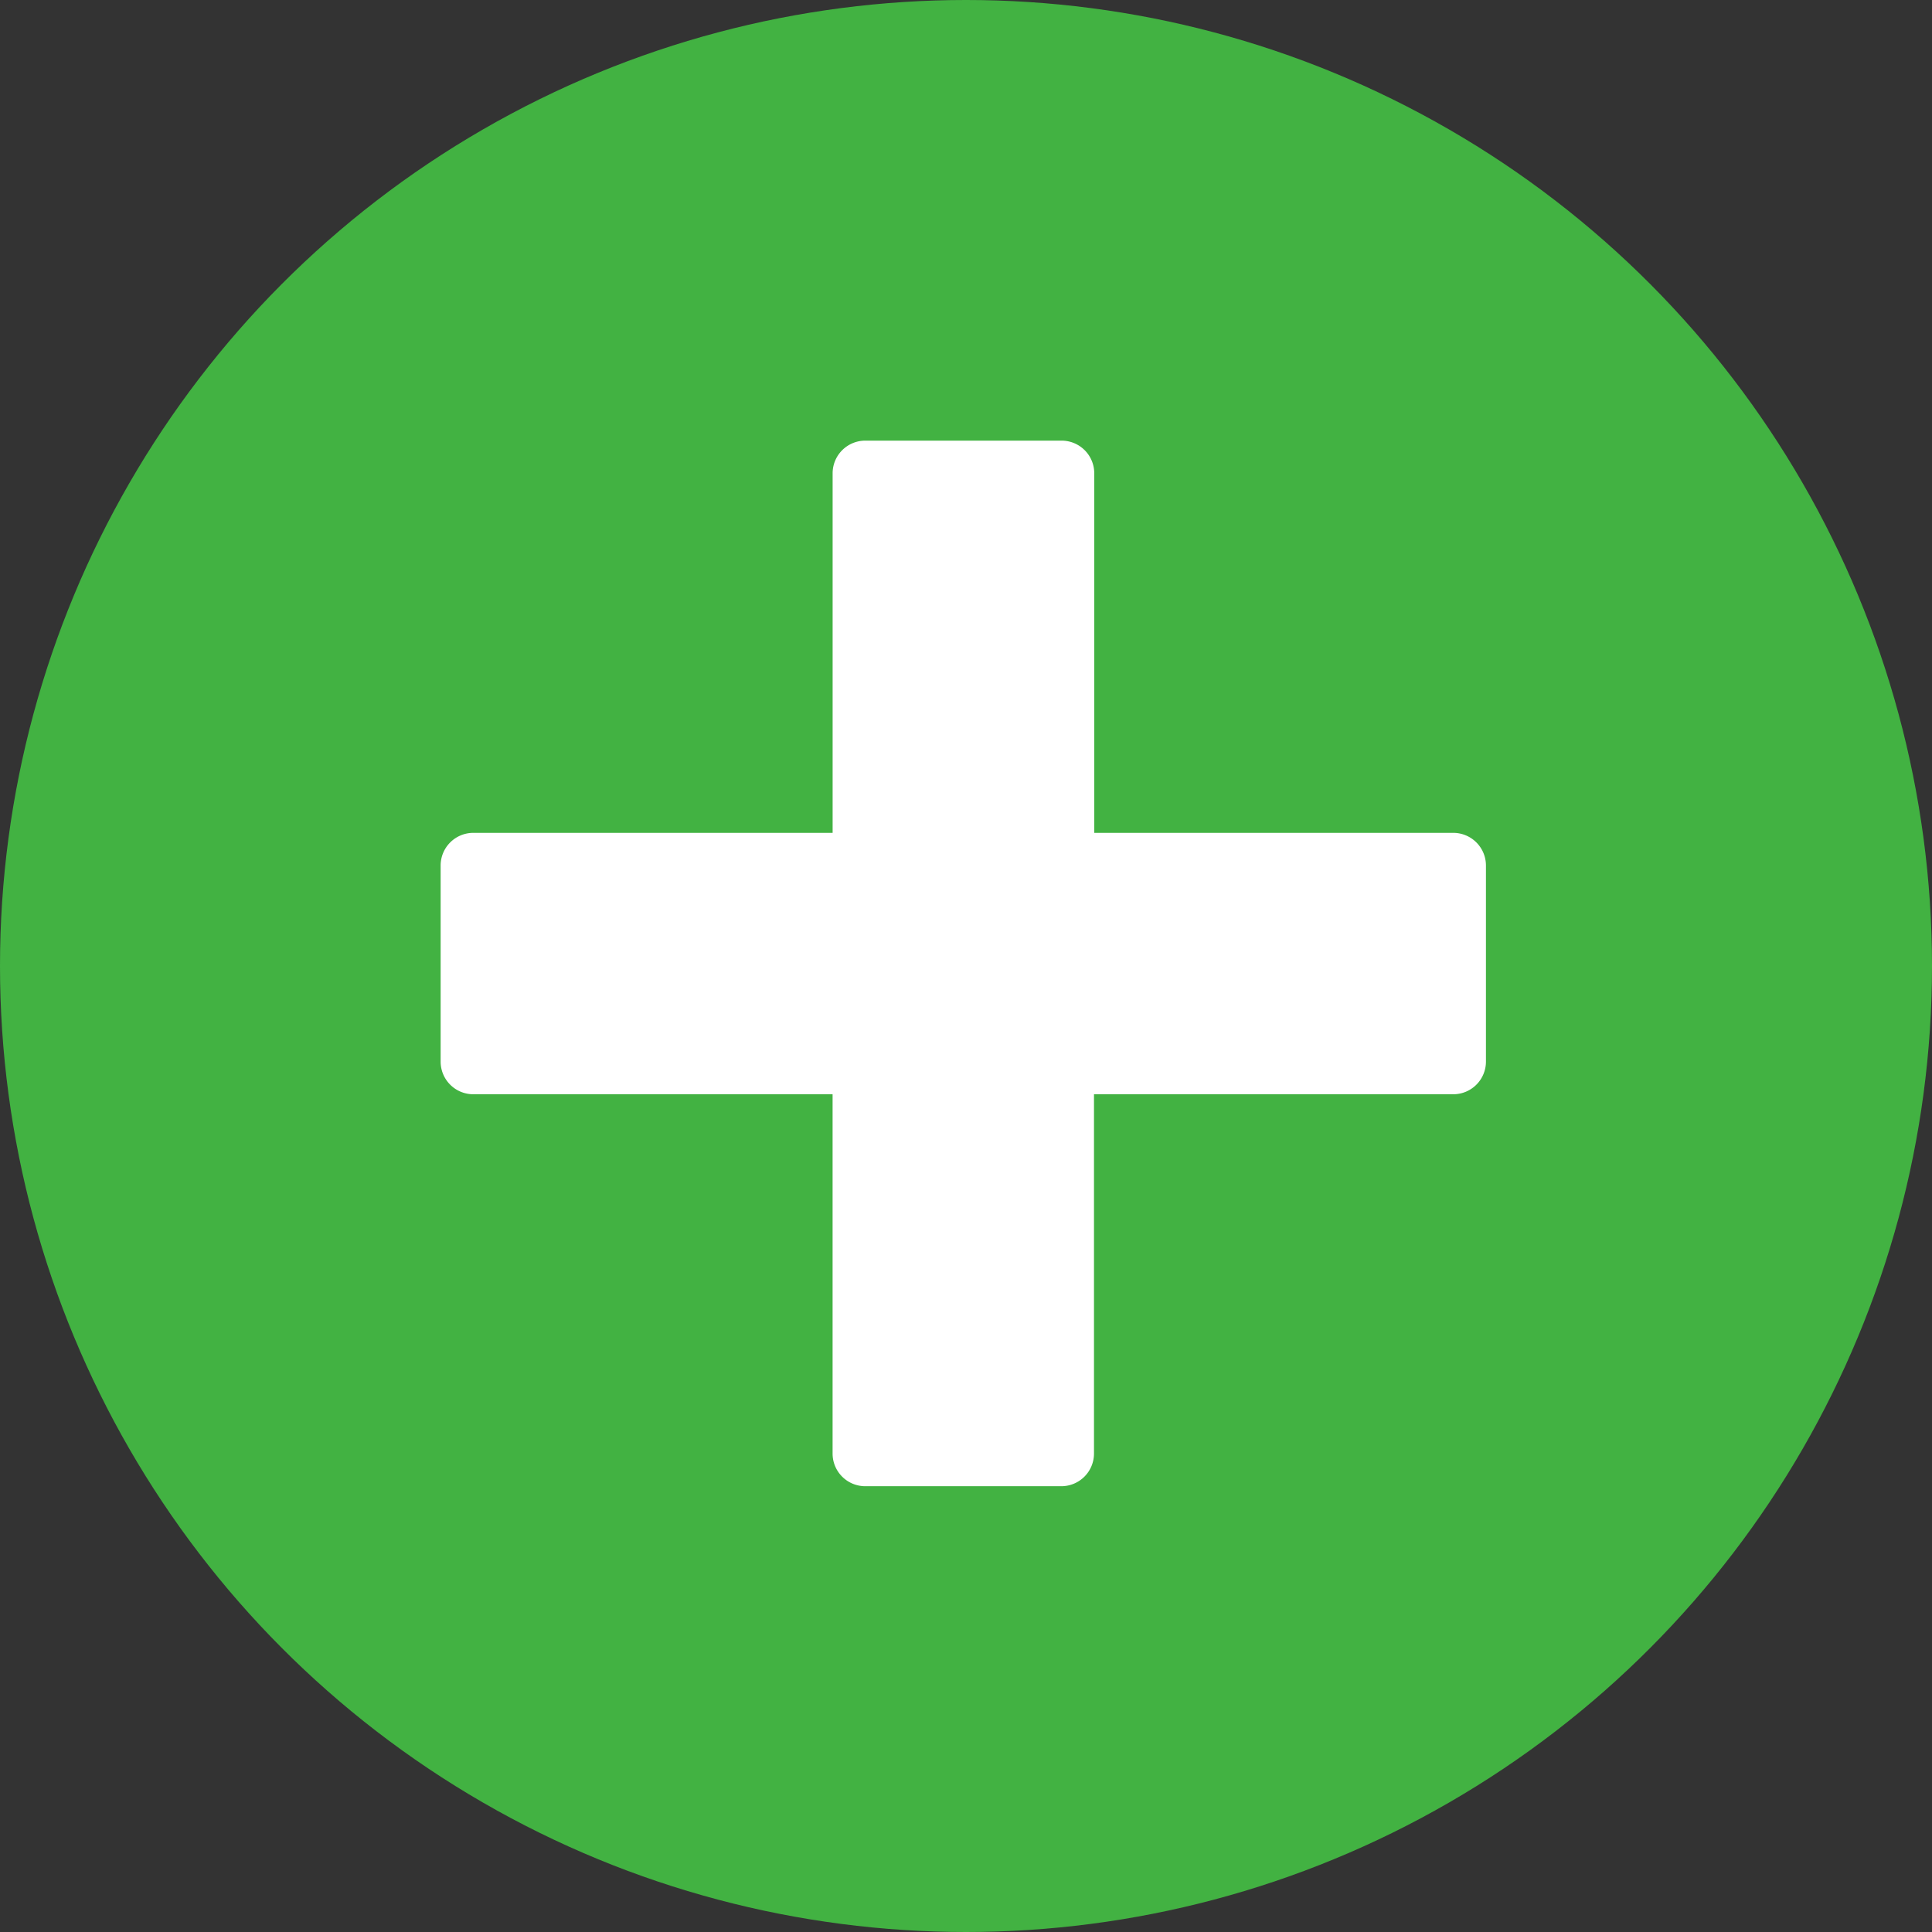 <svg xmlns="http://www.w3.org/2000/svg" width="57" height="57" viewBox="0 0 57 57"><rect x="0" y="0" width="57" height="57" fill="#333333" stroke="none"/><defs><style>.a{fill:#42b242;}.b{fill:#fff;}</style></defs><circle class="a" cx="28.5" cy="28.5" r="28.5"/><path class="b" d="M32.455,13.5h-10.6V2.892a.964.964,0,0,0-.964-.964H15.1a.964.964,0,0,0-.964.964V13.5H3.535a.964.964,0,0,0-.964.964v5.784a.964.964,0,0,0,.964.964h10.6v10.6a.964.964,0,0,0,.964.964h5.784a.964.964,0,0,0,.964-.964v-10.6h10.6a.964.964,0,0,0,.964-.964V14.46A.964.964,0,0,0,32.455,13.5Z" transform="translate(10.429 11.072)"/></svg>